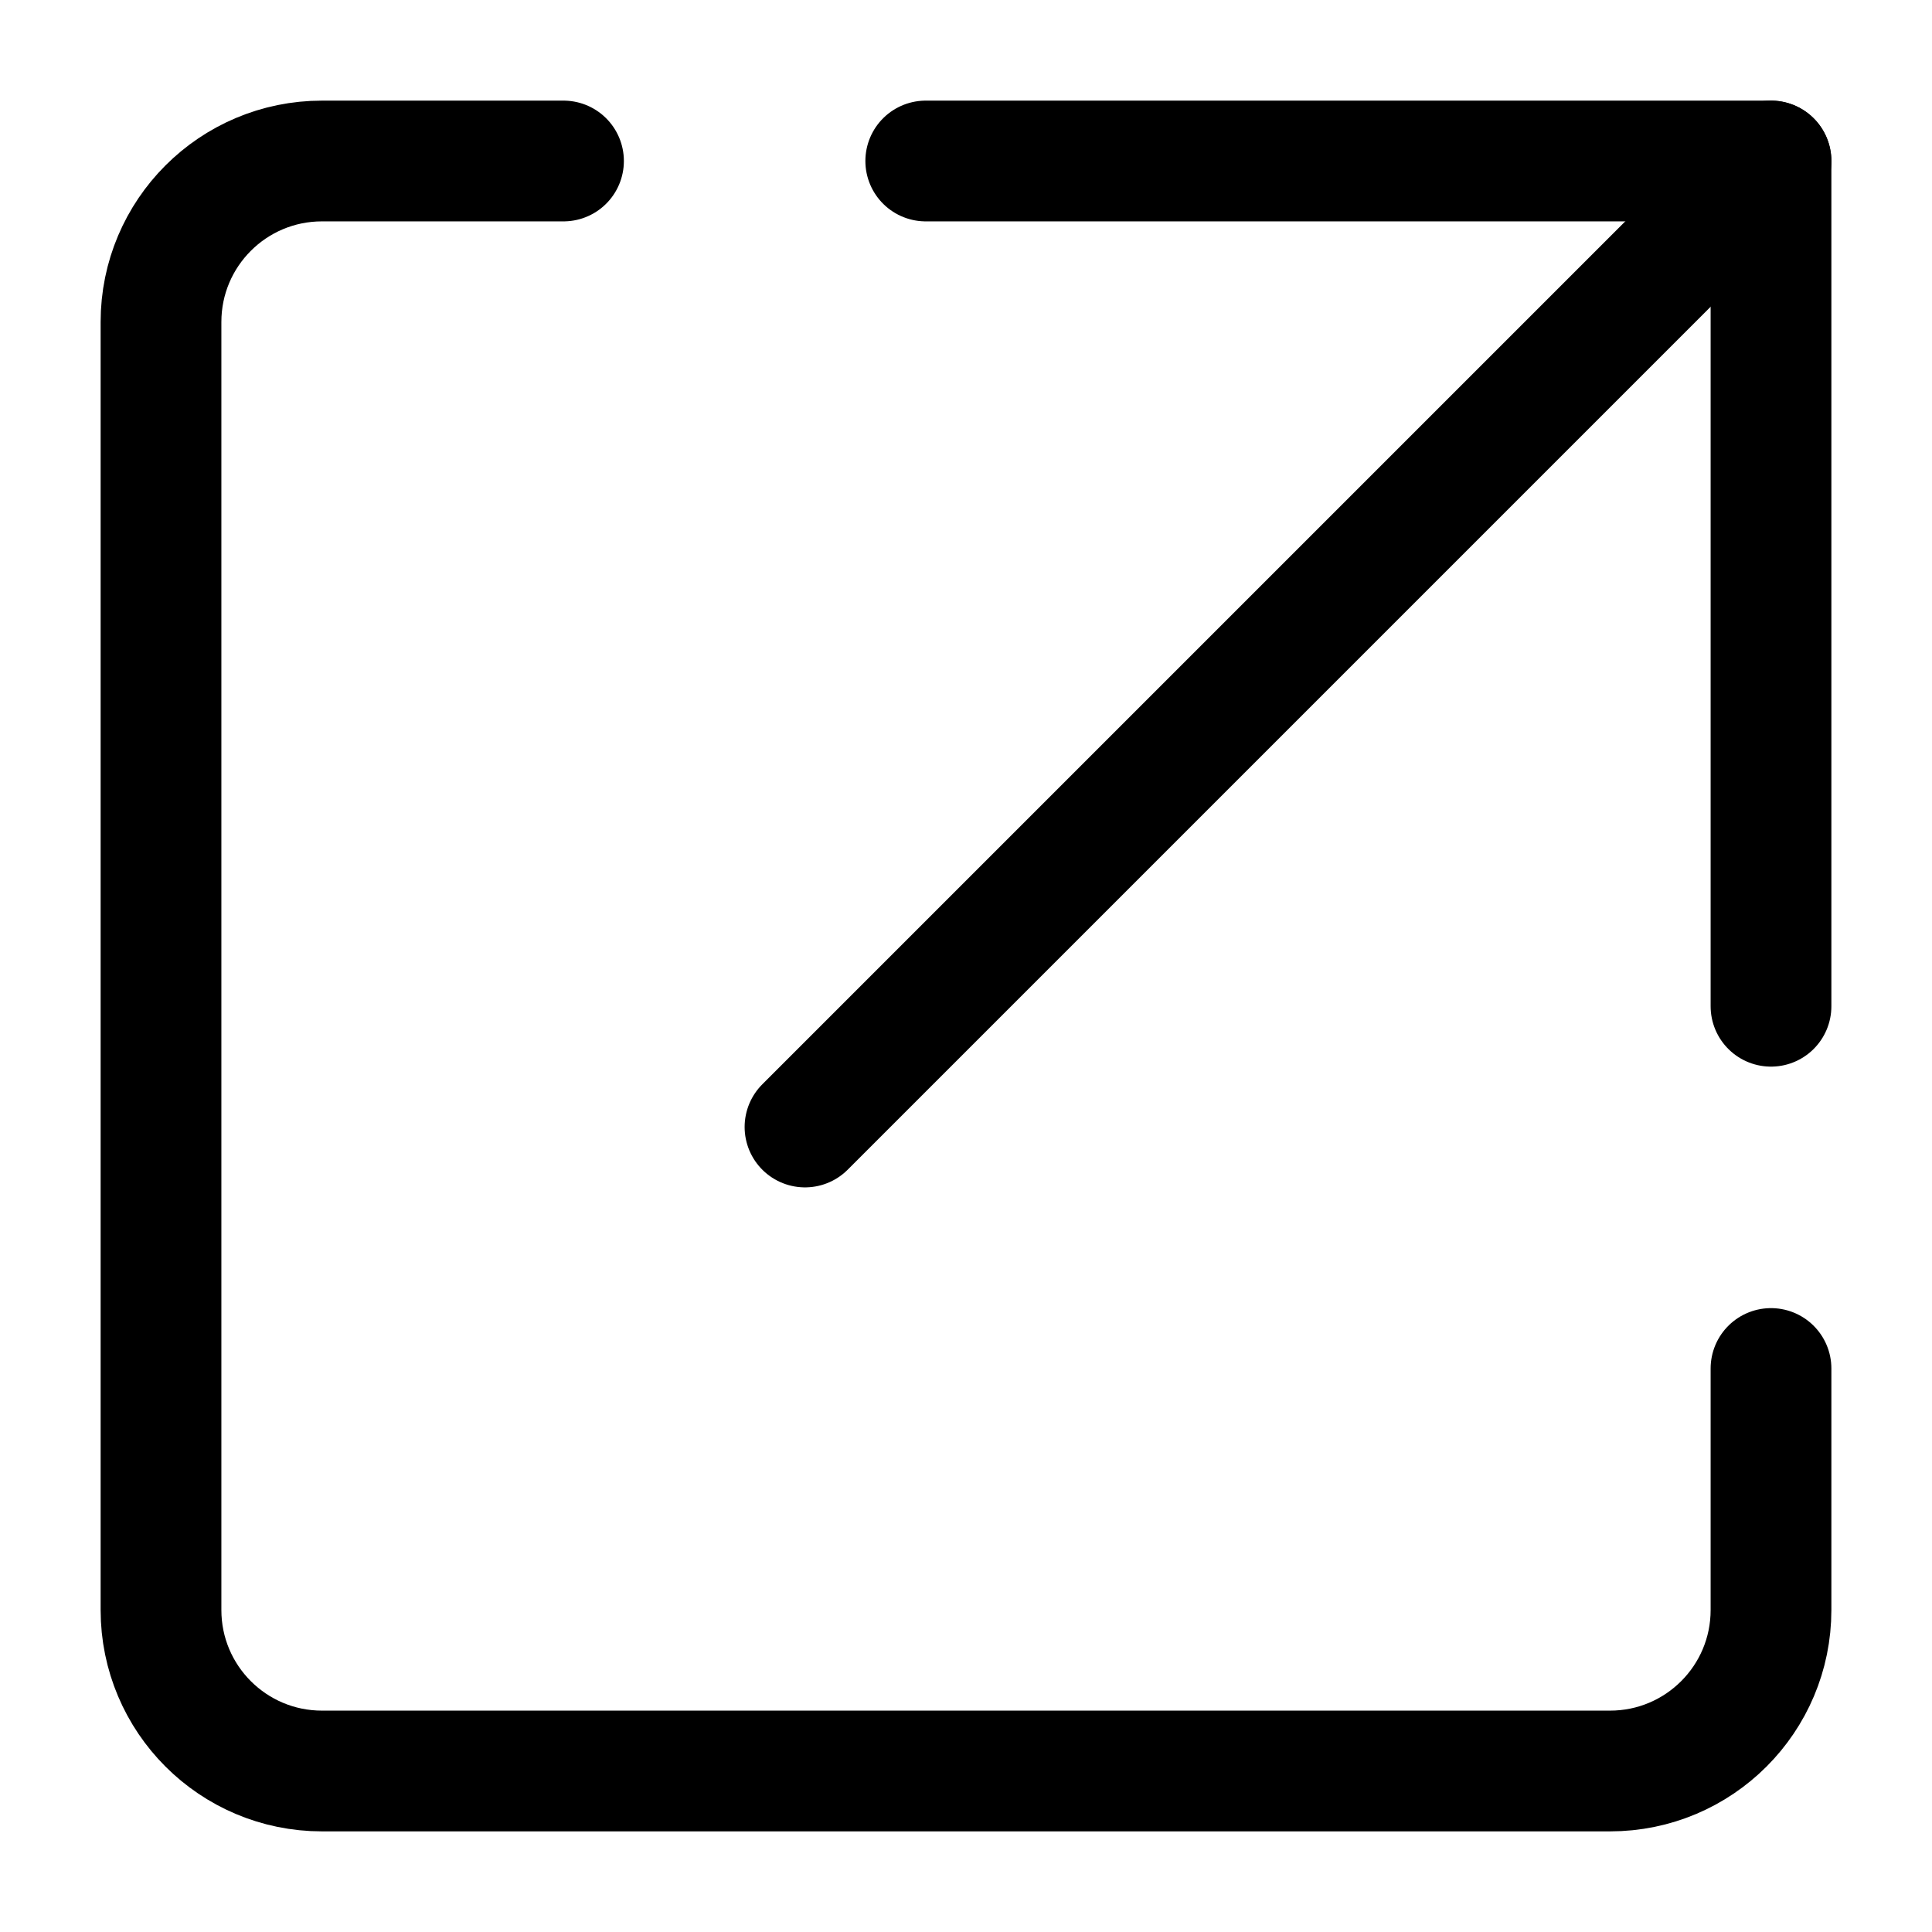 <svg viewBox="0 0 24 24" fill="none" xmlns="http://www.w3.org/2000/svg">
    <title>external</title>
    <path d="M7 2H4C2.895 2 2 2.895 2 4V20C2 21.105 2.895 22 4 22H20C21.105 22 22 21.105 22 20V17" stroke="currentColor" stroke-width="1.5" stroke-linecap="round" stroke-linejoin="round"/>
    <path d="M22 2L10 14" stroke="currentColor" stroke-width="1.5" stroke-linecap="round" stroke-linejoin="round"/>
    <path d="M22 12.5V2H11.5" stroke="currentColor" stroke-width="1.5" stroke-linecap="round" stroke-linejoin="round"/>
</svg>
